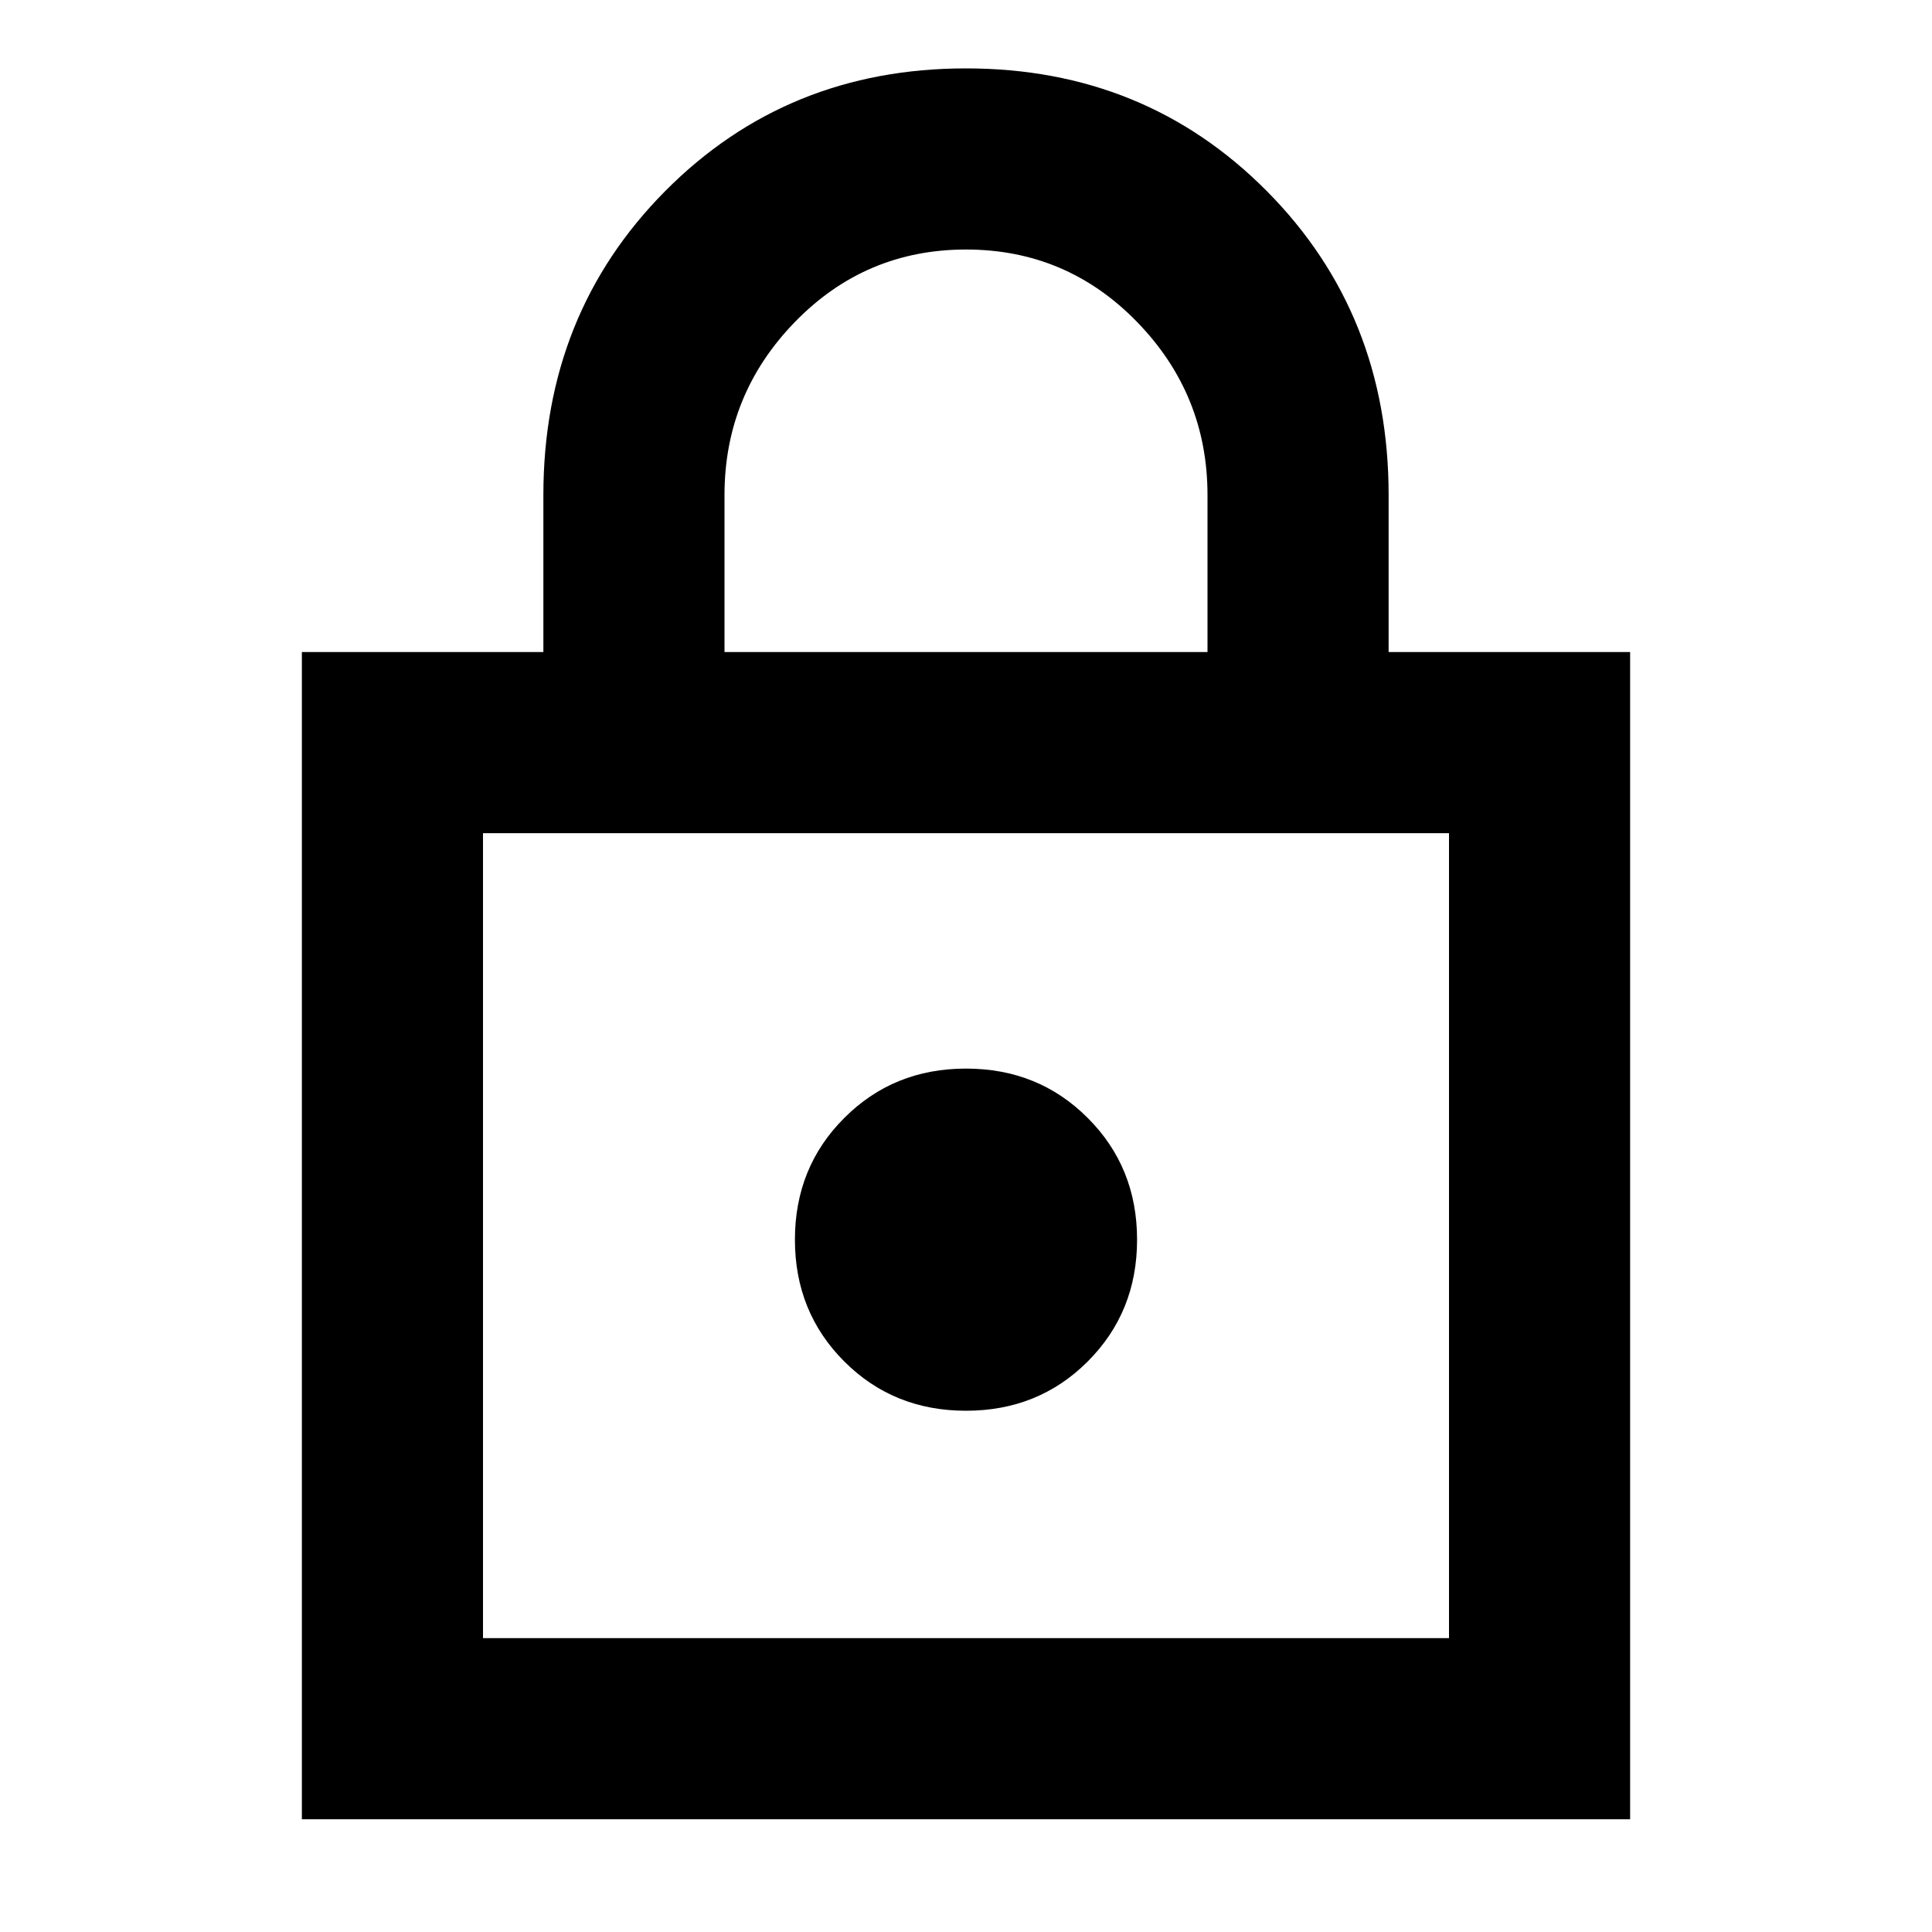<svg xmlns="http://www.w3.org/2000/svg" height="20" width="20"><path d="M3.125 18.833V6.75H5.625V5.125Q5.625 3.25 6.885 1.979Q8.146 0.708 10 0.708Q11.854 0.708 13.115 1.979Q14.375 3.25 14.375 5.125V6.75H16.875V18.833ZM7.5 6.75H12.5V5.125Q12.5 4.083 11.771 3.333Q11.042 2.583 10 2.583Q8.958 2.583 8.229 3.333Q7.5 4.083 7.5 5.125ZM5 16.958H15V8.625H5ZM10 14.604Q10.75 14.604 11.26 14.094Q11.771 13.583 11.771 12.833Q11.771 12.083 11.26 11.573Q10.75 11.062 10 11.062Q9.25 11.062 8.74 11.573Q8.229 12.083 8.229 12.833Q8.229 13.583 8.74 14.094Q9.25 14.604 10 14.604ZM5 16.958V8.625V16.958Z"/></svg>